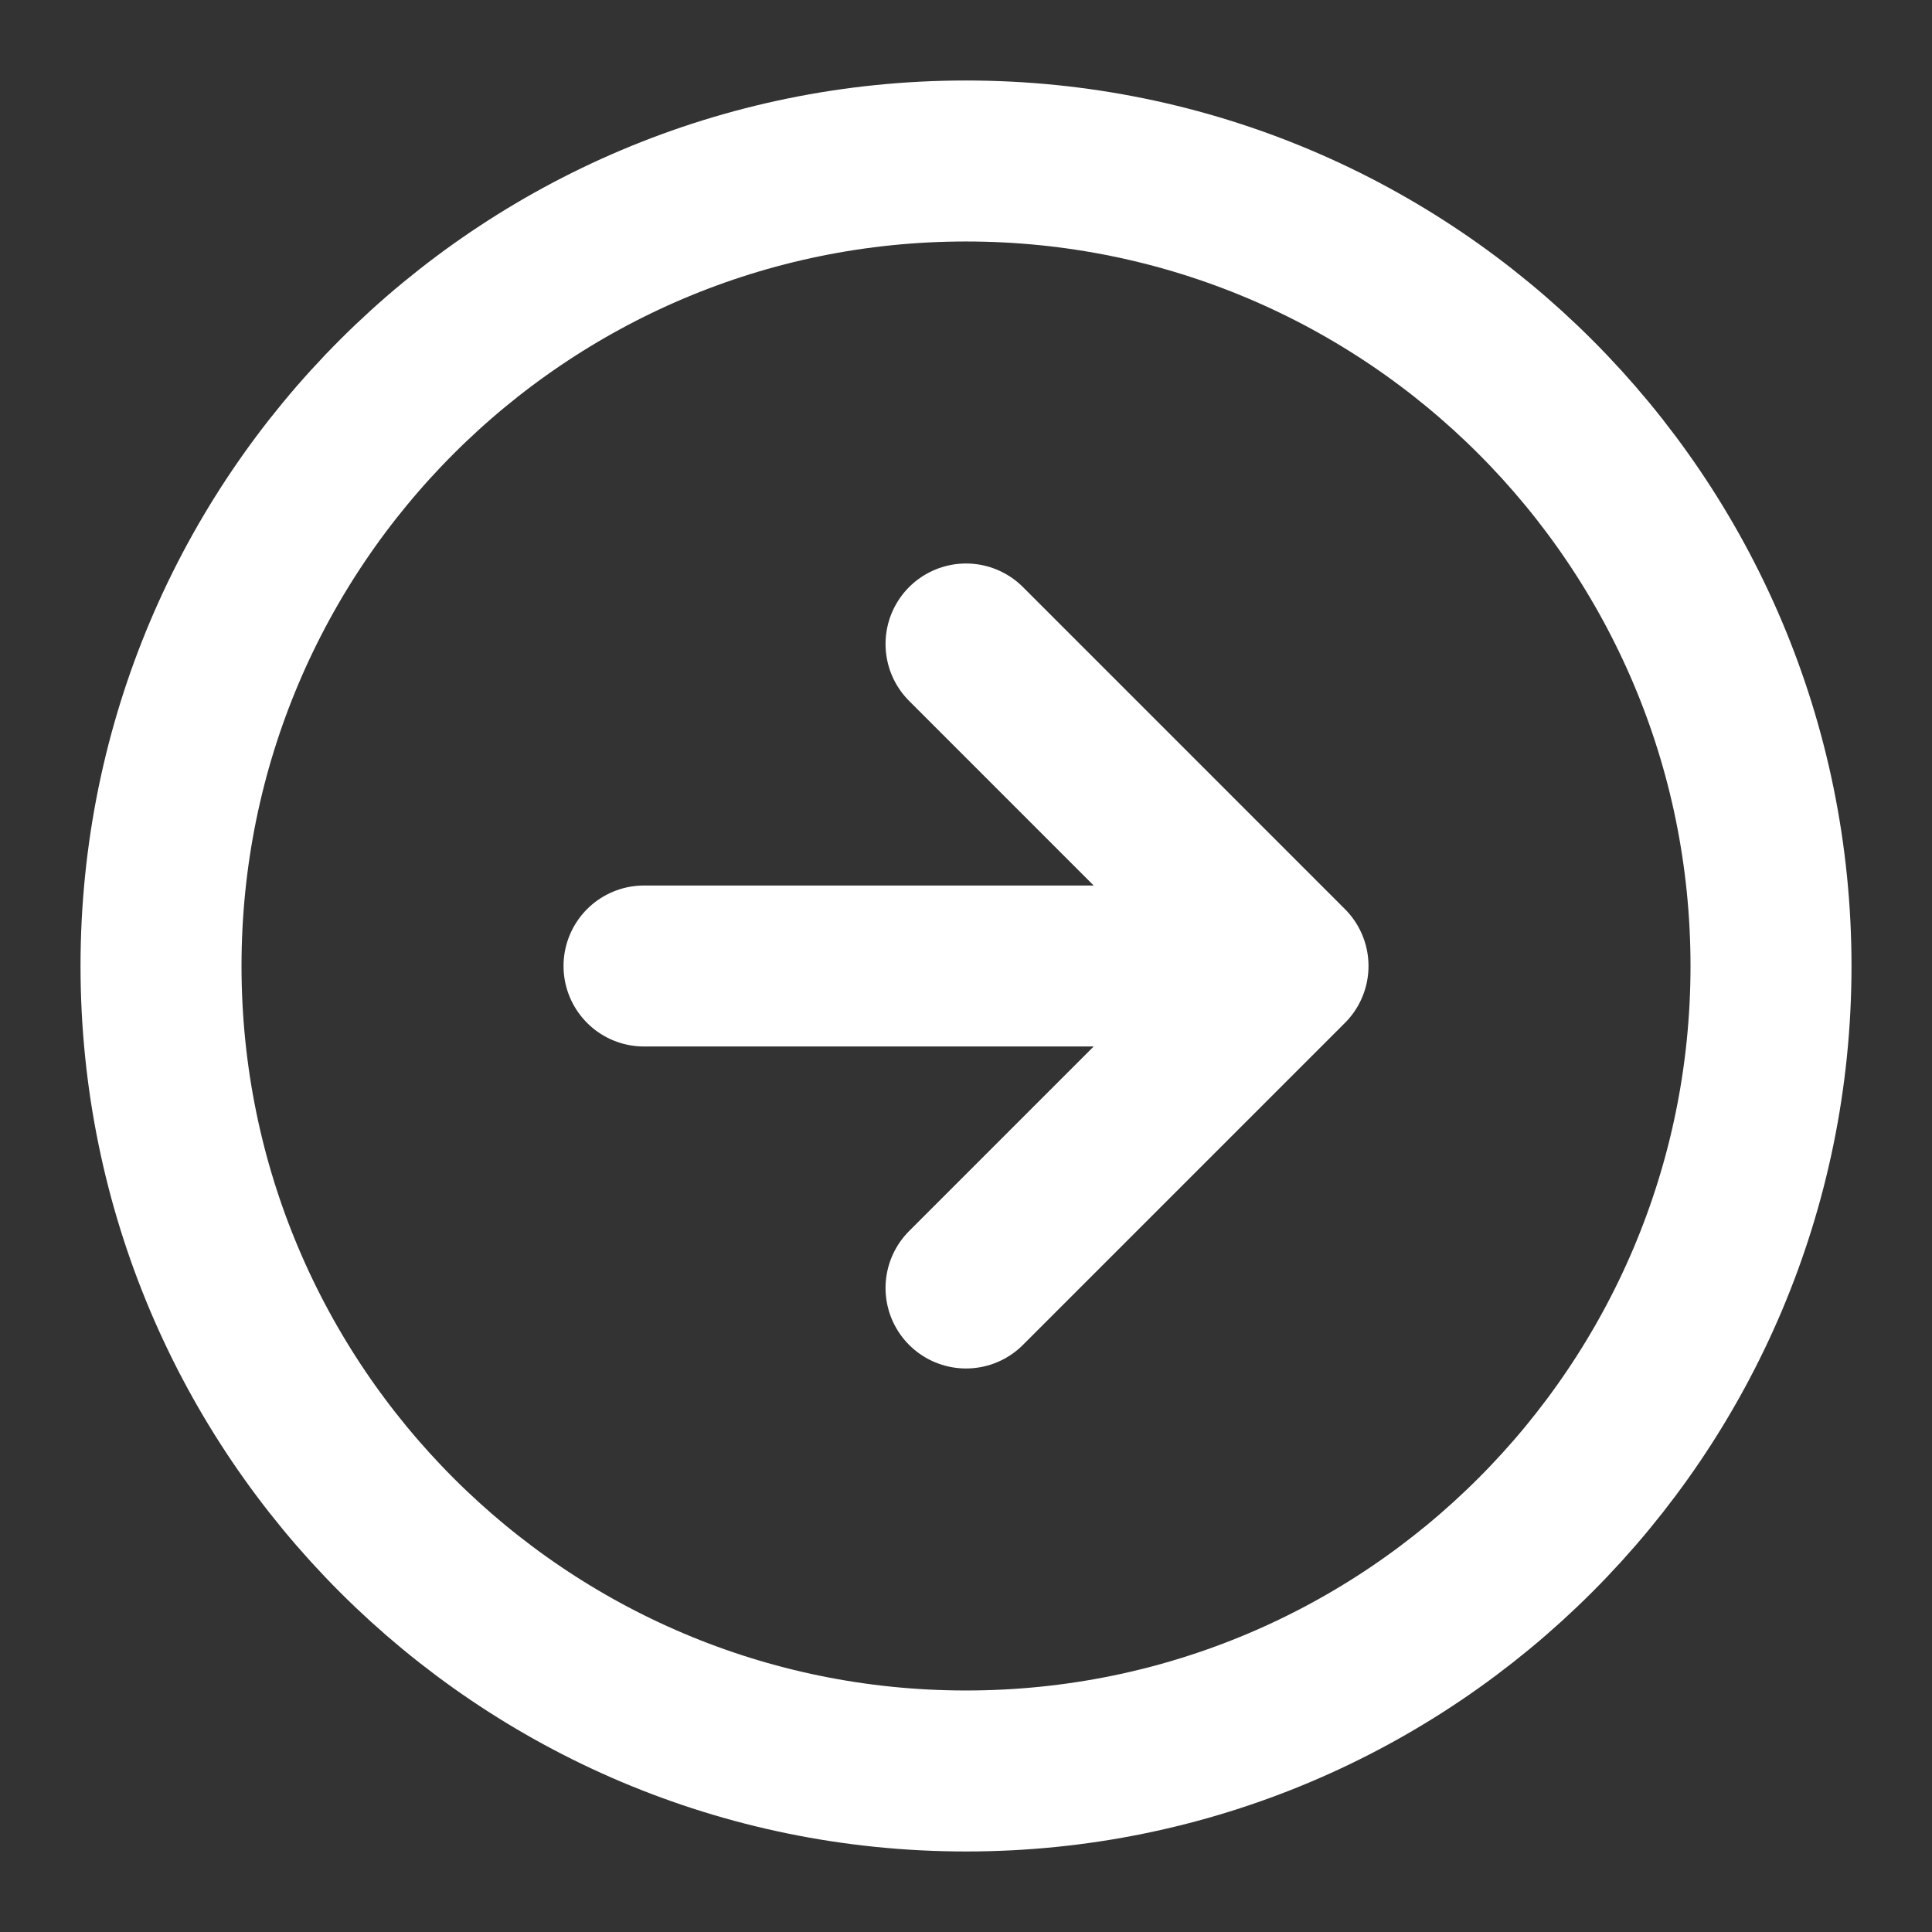 <svg width="64" height="64" viewBox="0 0 64 64" fill="none" xmlns="http://www.w3.org/2000/svg">
<rect x="0" y="0" width="64" height="64" fill="#333333" stroke="none"/>
<path d="M32.001 42.666L42.667 32M42.667 32L32.001 21.333M42.667 32H21.334M58.667 32C58.667 46.727 46.728 58.666 32.001 58.666C17.273 58.666 5.334 46.727 5.334 32C5.334 17.272 17.273 5.333 32.001 5.333C46.728 5.333 58.667 17.272 58.667 32Z" stroke="white" stroke-width="5.333" stroke-linecap="round" stroke-linejoin="round"/>
</svg>
